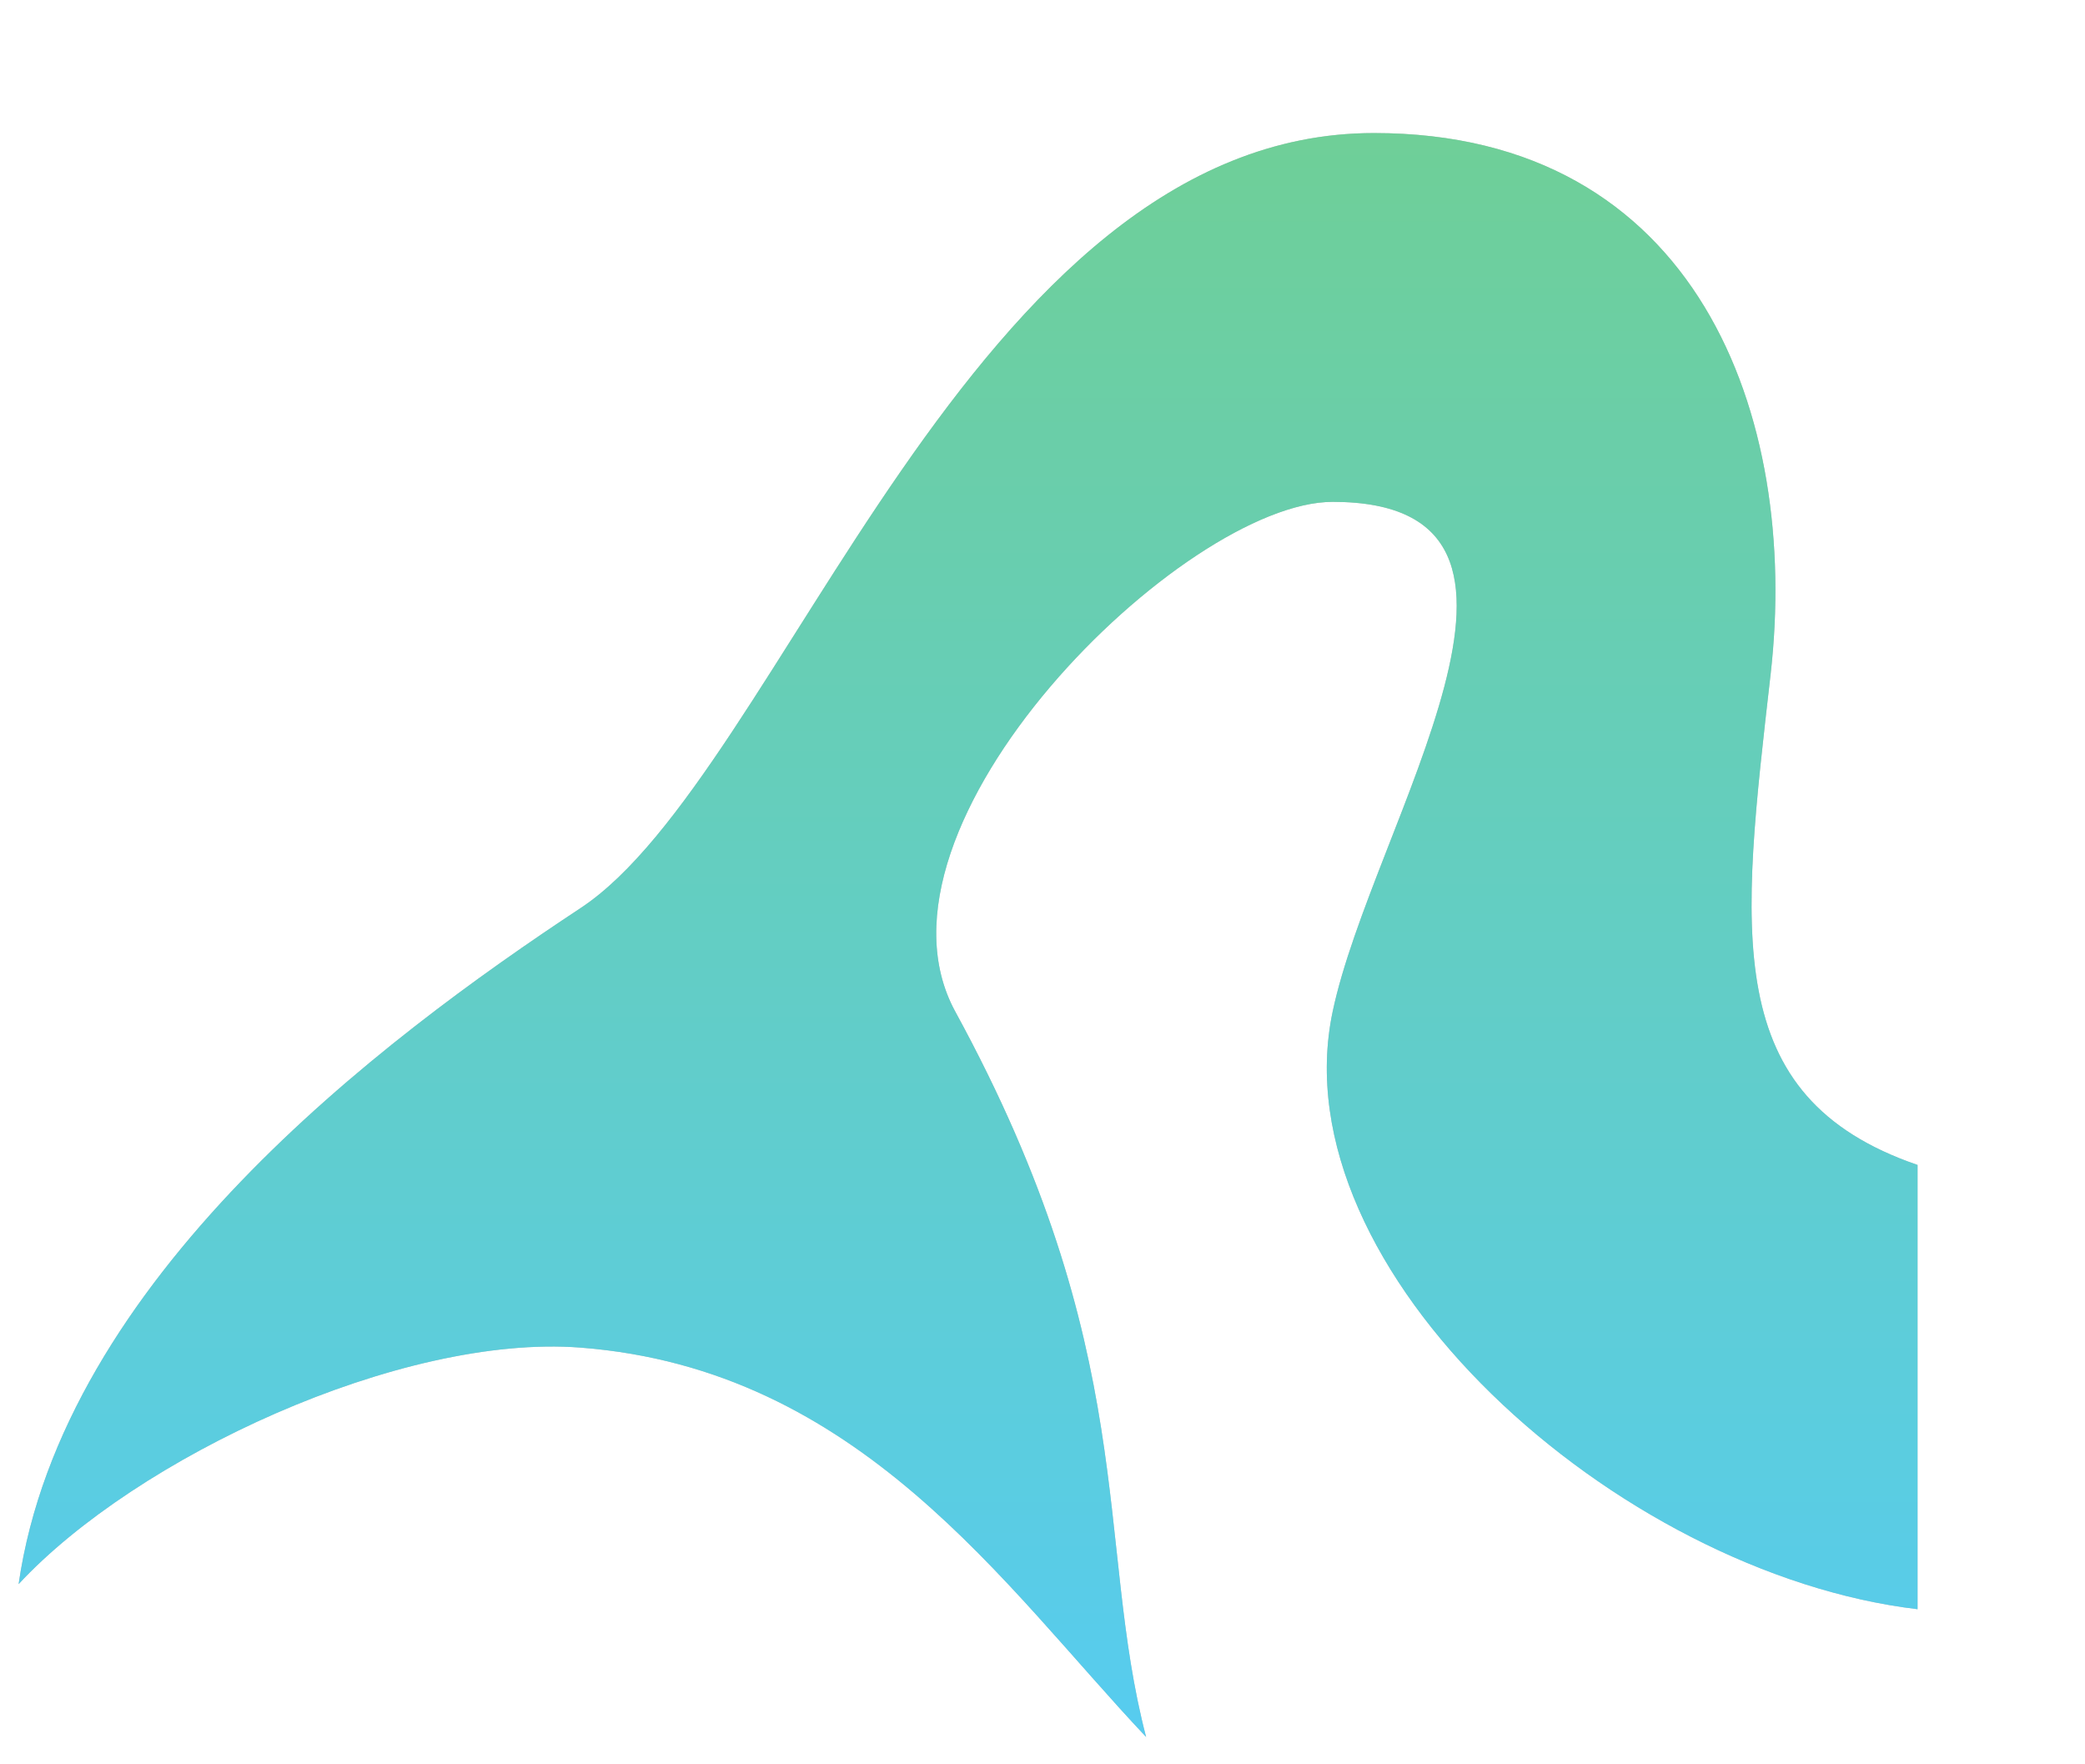 <svg width="26" height="22" viewBox="0 0 26 22" version="1.1" xmlns="http://www.w3.org/2000/svg" xmlns:xlink="http://www.w3.org/1999/xlink">
<title>aquarius_small</title>
<desc>Created using Figma</desc>
<g id="Canvas" transform="translate(244 -176)">
<g id="aquarius_small">
<g id="Aquarius" filter="url(#filter0_i)">
<use xlink:href="#path0_fill" transform="translate(-243.768 176.659)" fill="#C4C4C4"/>
<use xlink:href="#path0_fill" transform="translate(-243.768 176.659)" fill="url(#paint1_linear)"/>
</g>
</g>
</g>
<defs>
<filter id="filter0_i" filterUnits="userSpaceOnUse" x="-244" y="176" width="24" height="22" color-interpolation-filters="sRGB">
<feFlood flood-opacity="0" result="BackgroundImageFix"/>
<feBlend mode="normal" in="SourceGraphic" in2="BackgroundImageFix" result="shape"/>
<feColorMatrix in="SourceAlpha" type="matrix" values="0 0 0 0 0 0 0 0 0 0 0 0 0 0 0 0 0 0 255 0" result="hardAlpha"/>
<feOffset dx="0" dy="1"/>
<feGaussianBlur stdDeviation="1.5"/>
<feComposite in2="hardAlpha" operator="arithmetic" k2="-1" k3="1"/>
<feColorMatrix type="matrix" values="0 0 0 0 0 0 0 0 0 0 0 0 0 0 0 0 0 0 0.1 0"/>
<feBlend mode="normal" in2="shape" result="effect1_innerShadow"/>
</filter>
<linearGradient id="paint1_linear" x1="0" y1="0" x2="1" y2="0" gradientUnits="userSpaceOnUse" gradientTransform="matrix(1.59861e-15 20.372 -26.107 1.24745e-15 23.68 -2.88658e-14)">
<stop offset="0" stop-color="#6FCF97"/>
<stop offset="1" stop-color="#56CCF2"/>
</linearGradient>
<path id="path0_fill" d="M 16.386 10.956C 15.706 14.184 19.924 17.96 23.68 18.407L 23.68 12.867C 21.206 12.018 21.481 9.963 21.848 6.746C 22.214 3.529 20.932 0 16.901 0C 11.863 0 9.514 8.01 7.008 9.664C 4.501 11.318 0.55 14.296 0 18.094C 1.466 16.515 4.763 14.972 7.008 15.145C 10.489 15.413 12.289 18.124 14.06 20C 13.419 17.543 13.999 15.204 11.681 10.956C 10.413 8.63 14.536 4.599 16.386 4.599C 19.608 4.599 16.875 8.633 16.386 10.956Z"/>
</defs>
</svg>
